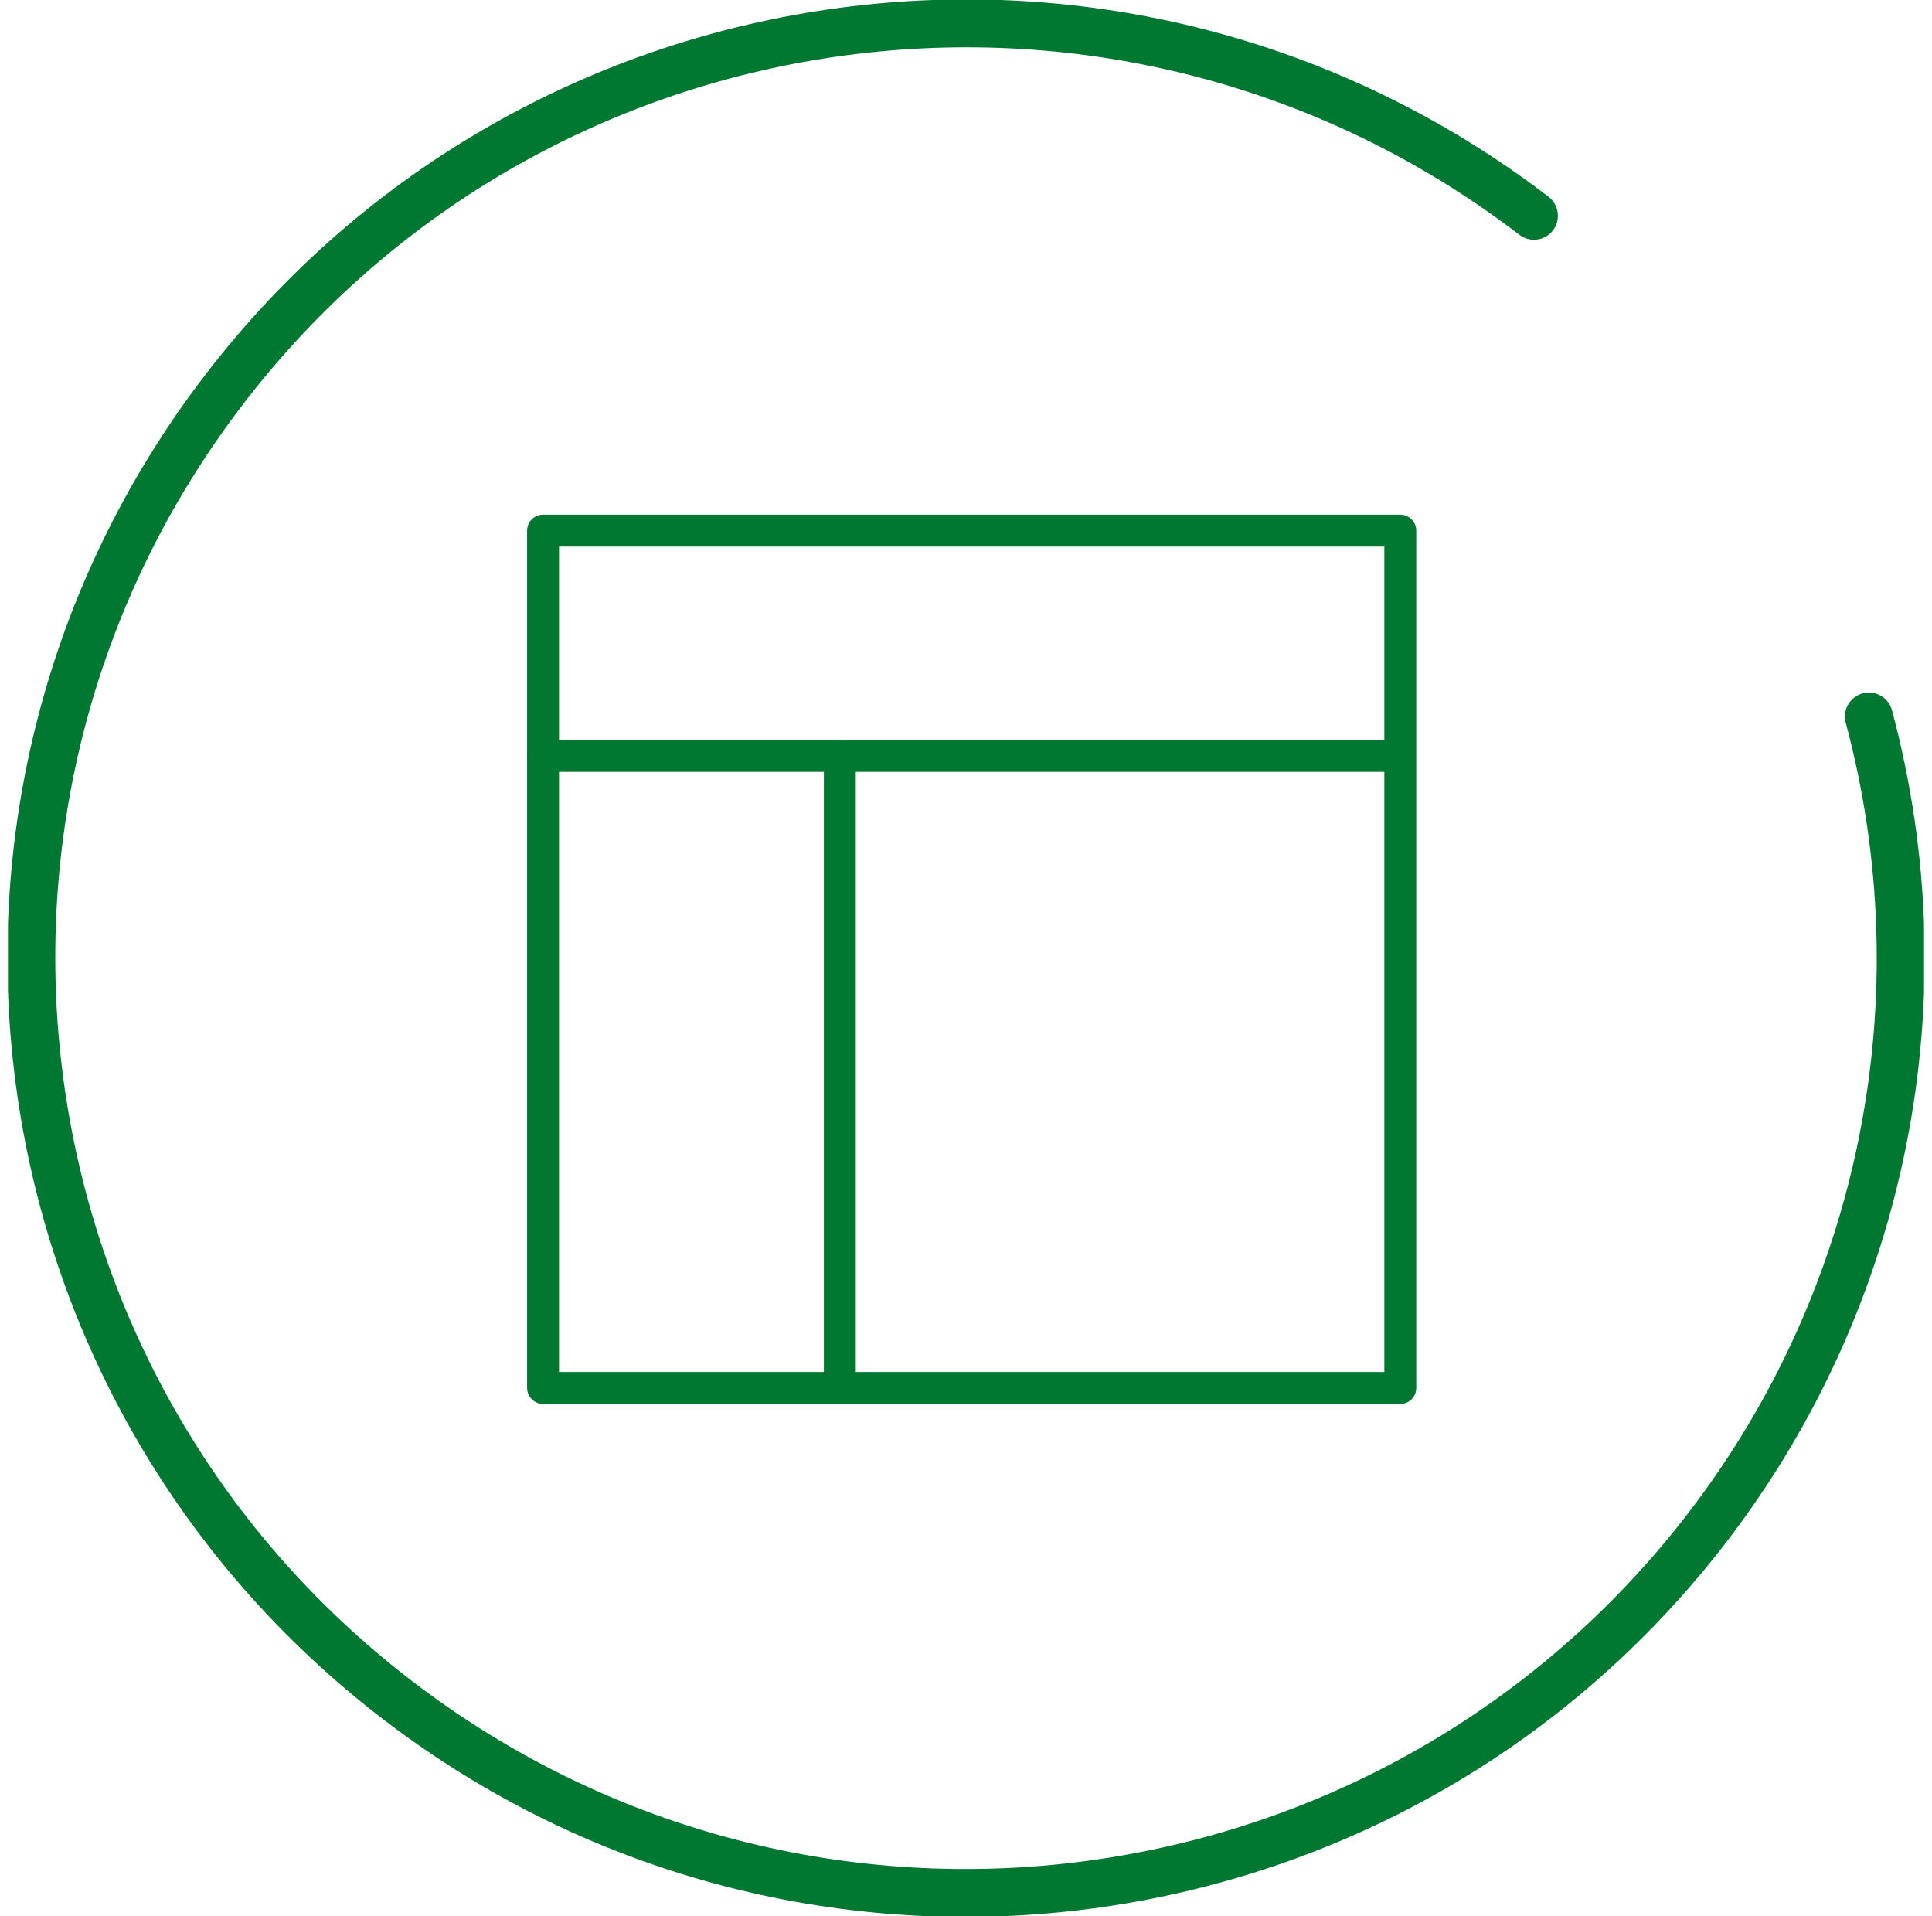 <svg width="121" height="120" viewBox="0 0 121 120" fill="none" xmlns="http://www.w3.org/2000/svg">
<g id="Ebene_1" clip-path="url(#clip0_1776_13627)">
<path id="Vector" d="M96.07 13.512C70.402 -6.127 33.661 -1.249 14.012 24.429C-5.627 50.098 -0.749 86.839 24.929 106.488C50.597 126.137 87.339 121.249 106.988 95.581C118.031 81.151 121.749 62.419 117.046 44.868" stroke="#007832" stroke-width="3" stroke-linecap="round" stroke-linejoin="round"/>
<path id="Vector_2" d="M87.7 86.917H34.012V48.029V33.229H87.7V86.917Z" stroke="#007832" stroke-width="2" stroke-linecap="round" stroke-linejoin="round"/>
<path id="Vector_3" d="M86.665 47.337H34.012" stroke="#007832" stroke-width="2" stroke-linecap="round" stroke-linejoin="round"/>
<path id="Vector_4" d="M52.598 47.337V86.722" stroke="#007832" stroke-width="2" stroke-linecap="round" stroke-linejoin="round"/>
</g>
<defs>
<clipPath id="clip0_1776_13627">
<rect width="120" height="120" fill="white" transform="translate(0.5)"/>
</clipPath>
</defs>
</svg>
